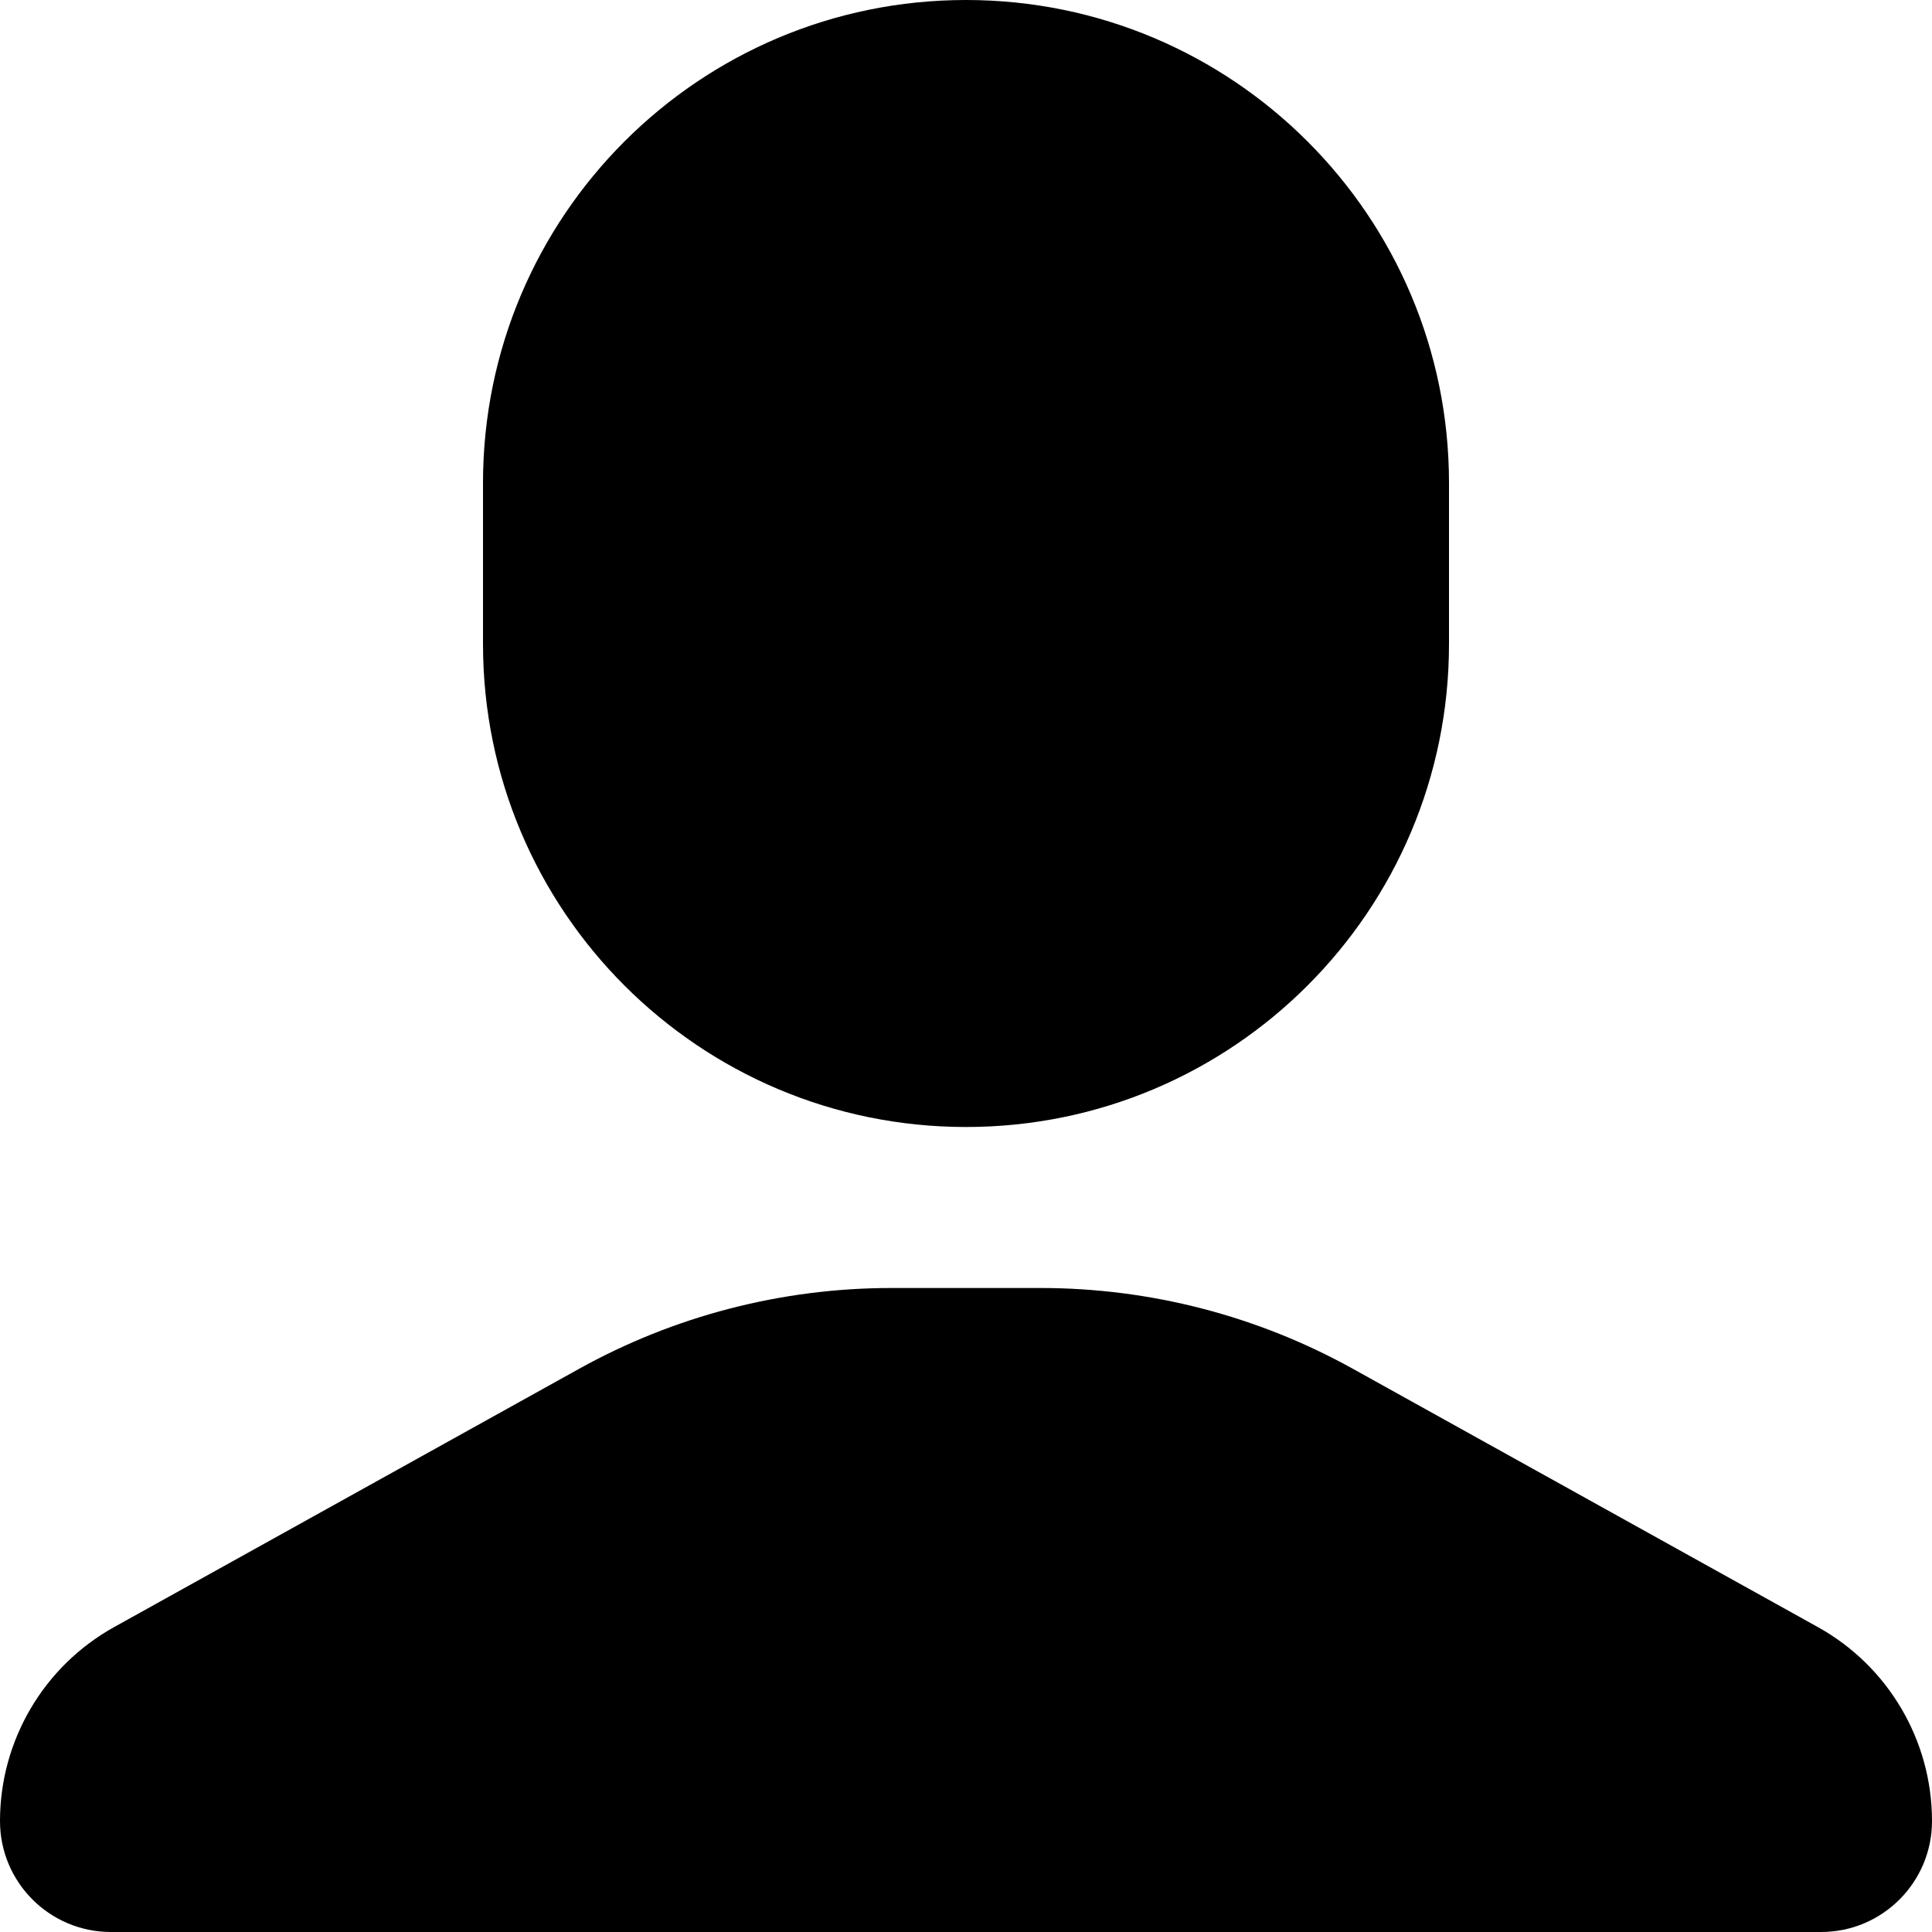 <svg width="24" height="24" viewBox="0 0 24 24" fill="none" xmlns="http://www.w3.org/2000/svg">
<path d="M1.378 24H22.622C23.383 24 24 23.383 24 22.622C24 21.621 23.457 20.698 22.582 20.212L16.812 17.007C15.624 16.346 14.287 16 12.927 16H11.073C9.713 16 8.376 16.346 7.188 17.007L1.418 20.212C0.543 20.698 0 21.621 0 22.622C0 23.383 0.617 24 1.378 24Z" fill="currentColor"/>
<path d="M6 6C6 2.686 8.686 0 12 0V0C15.314 0 18 2.686 18 6V8C18 11.314 15.314 14 12 14V14C8.686 14 6 11.314 6 8V6Z" fill="currentColor"/>
</svg>
